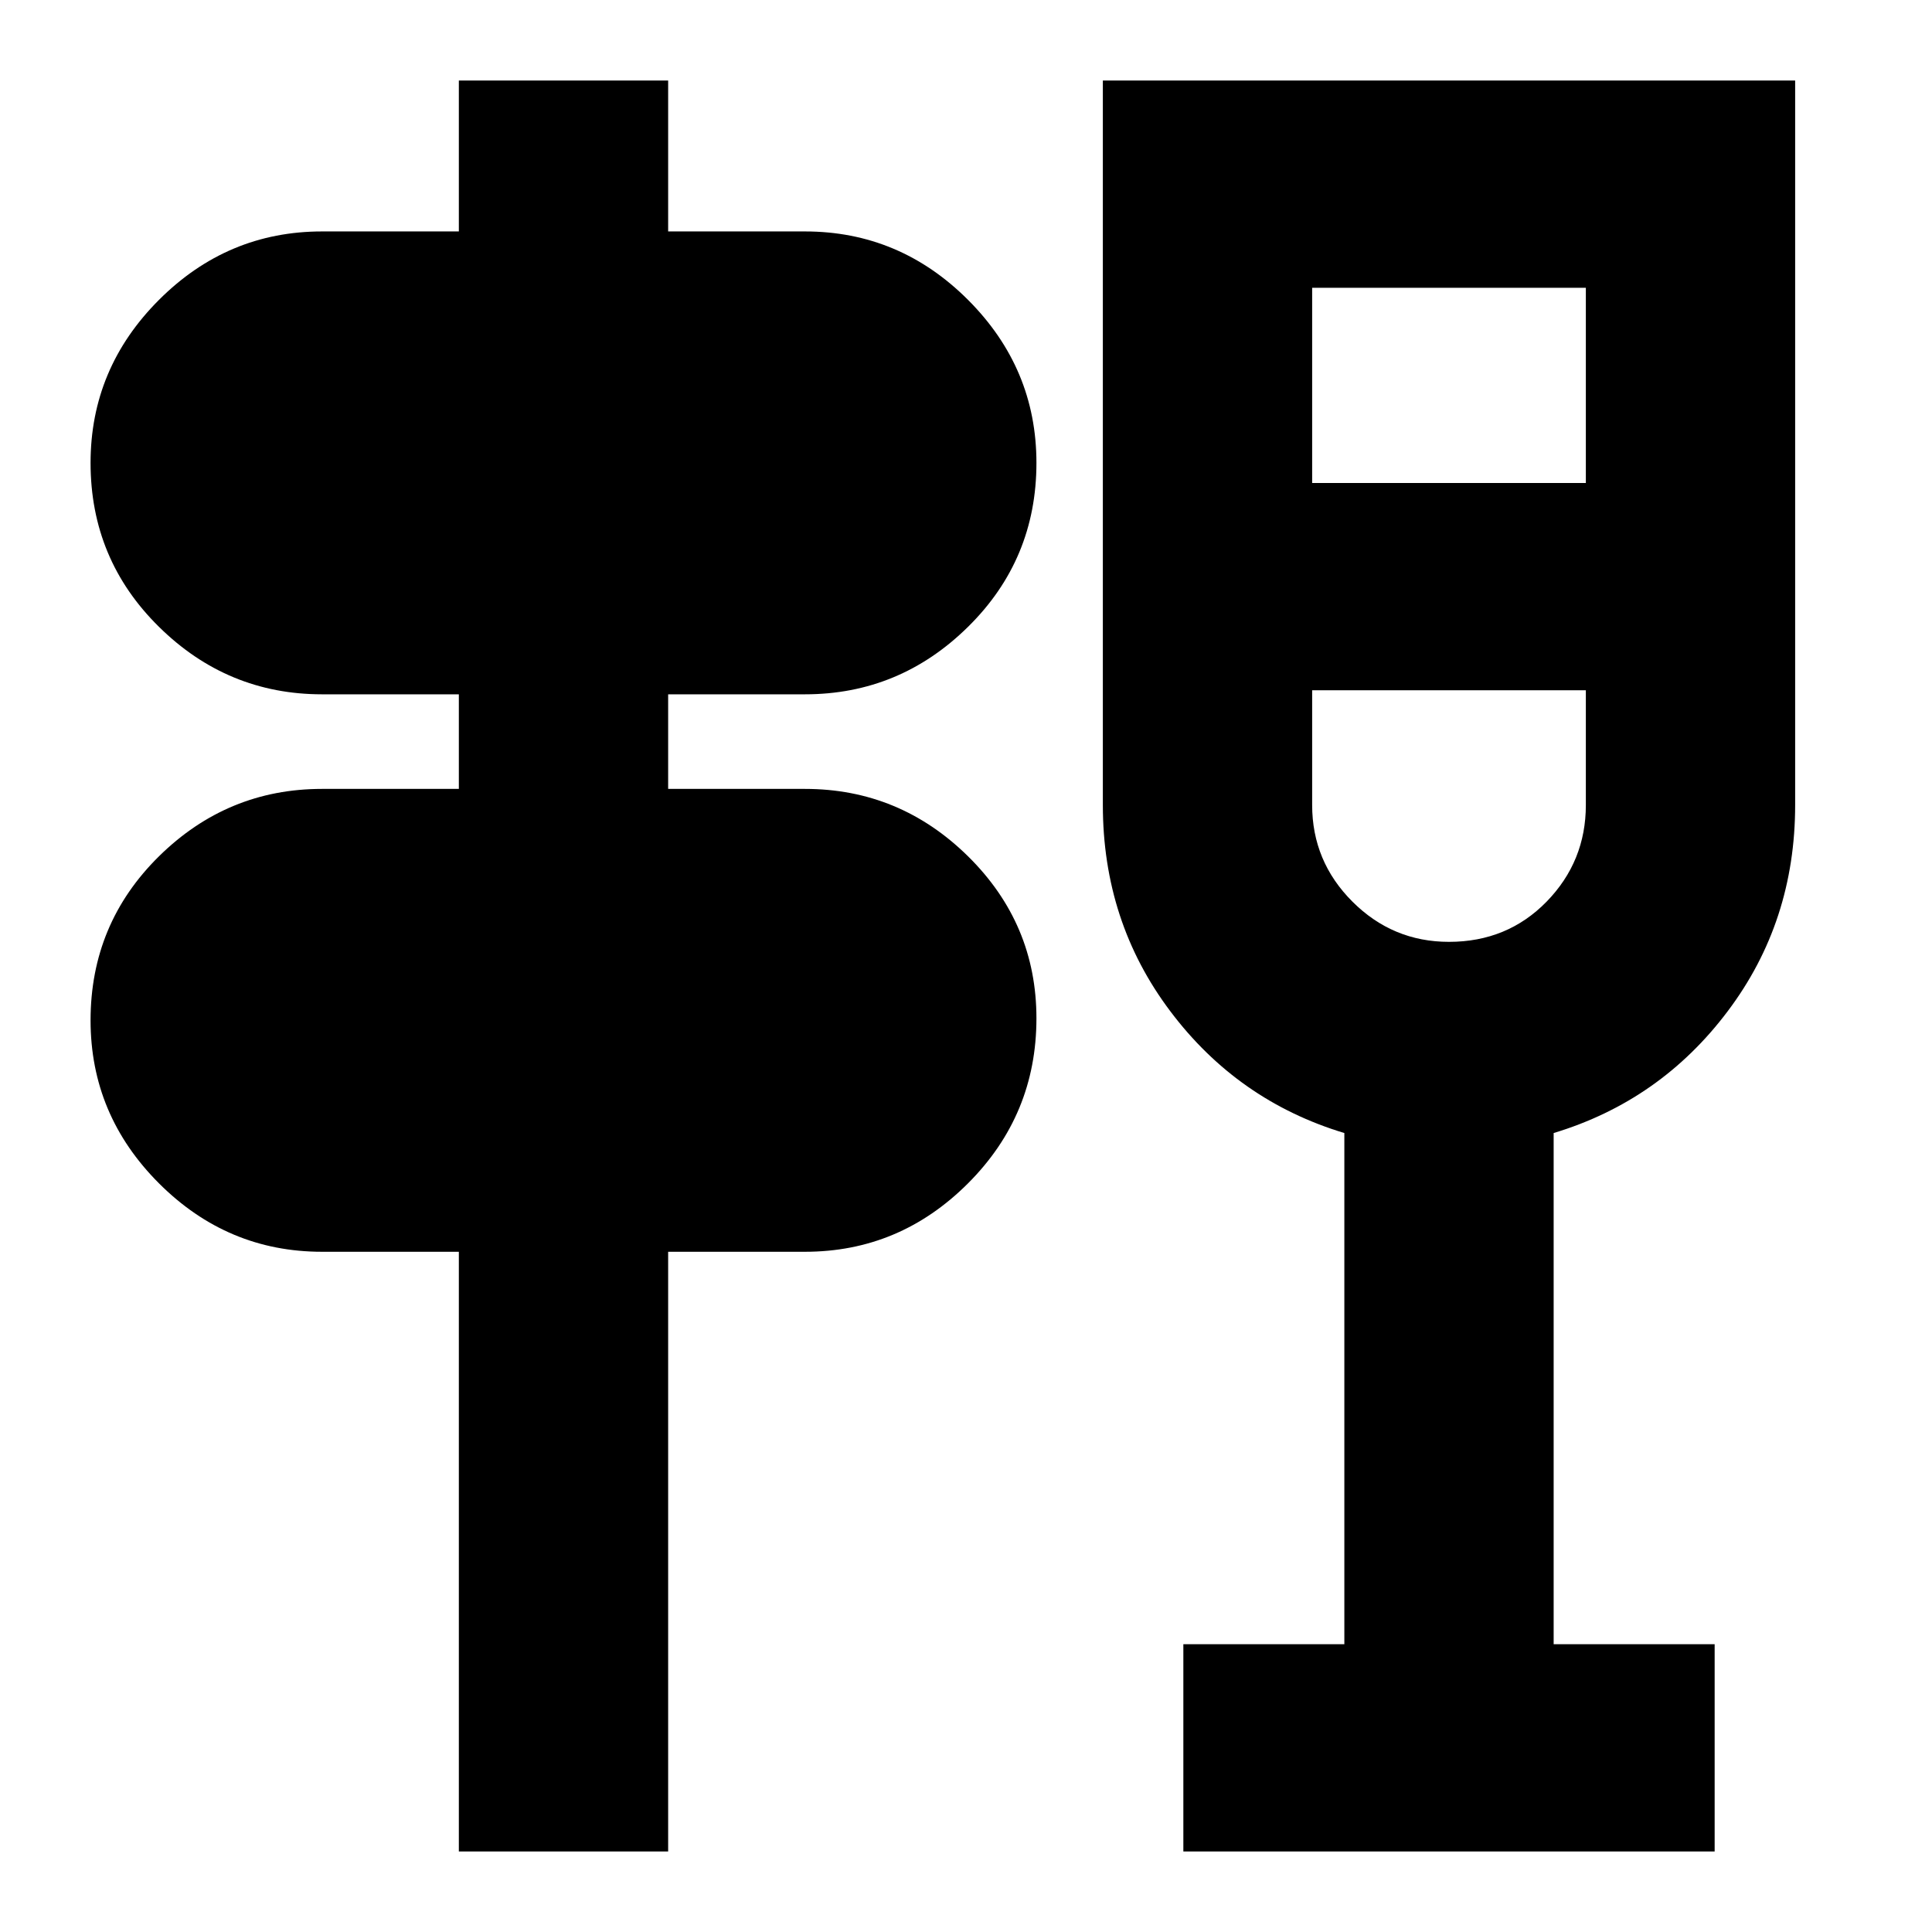 <svg xmlns="http://www.w3.org/2000/svg" height="24" width="24"><path d="M5.7 23V15.55H4Q2.825 15.55 1.975 14.7Q1.125 13.85 1.125 12.675Q1.125 11.475 1.975 10.637Q2.825 9.8 4 9.8H5.7V8.625H4Q2.825 8.625 1.975 7.787Q1.125 6.95 1.125 5.75Q1.125 4.575 1.975 3.725Q2.825 2.875 4 2.875H5.7V1H8.3V2.875H10Q11.175 2.875 12.025 3.725Q12.875 4.575 12.875 5.75Q12.875 6.95 12.025 7.787Q11.175 8.625 10 8.625H8.3V9.8H10Q11.175 9.8 12.025 10.637Q12.875 11.475 12.875 12.65Q12.875 13.85 12.025 14.7Q11.175 15.55 10 15.55H8.3V23ZM14.7 23V20.425H16.7V14.075Q15.375 13.675 14.538 12.562Q13.7 11.45 13.7 10V1H22.3V10Q22.3 11.45 21.462 12.562Q20.625 13.675 19.3 14.075V20.425H21.3V23ZM16.3 8.575V10Q16.3 10.7 16.8 11.2Q17.3 11.7 18 11.7Q18.725 11.7 19.213 11.2Q19.7 10.7 19.7 10V8.575ZM16.3 6H19.7V3.575H16.3ZM18 8.575Q18 8.575 18 8.575Q18 8.575 18 8.575Q18 8.575 18 8.575Q18 8.575 18 8.575Z"/></svg>